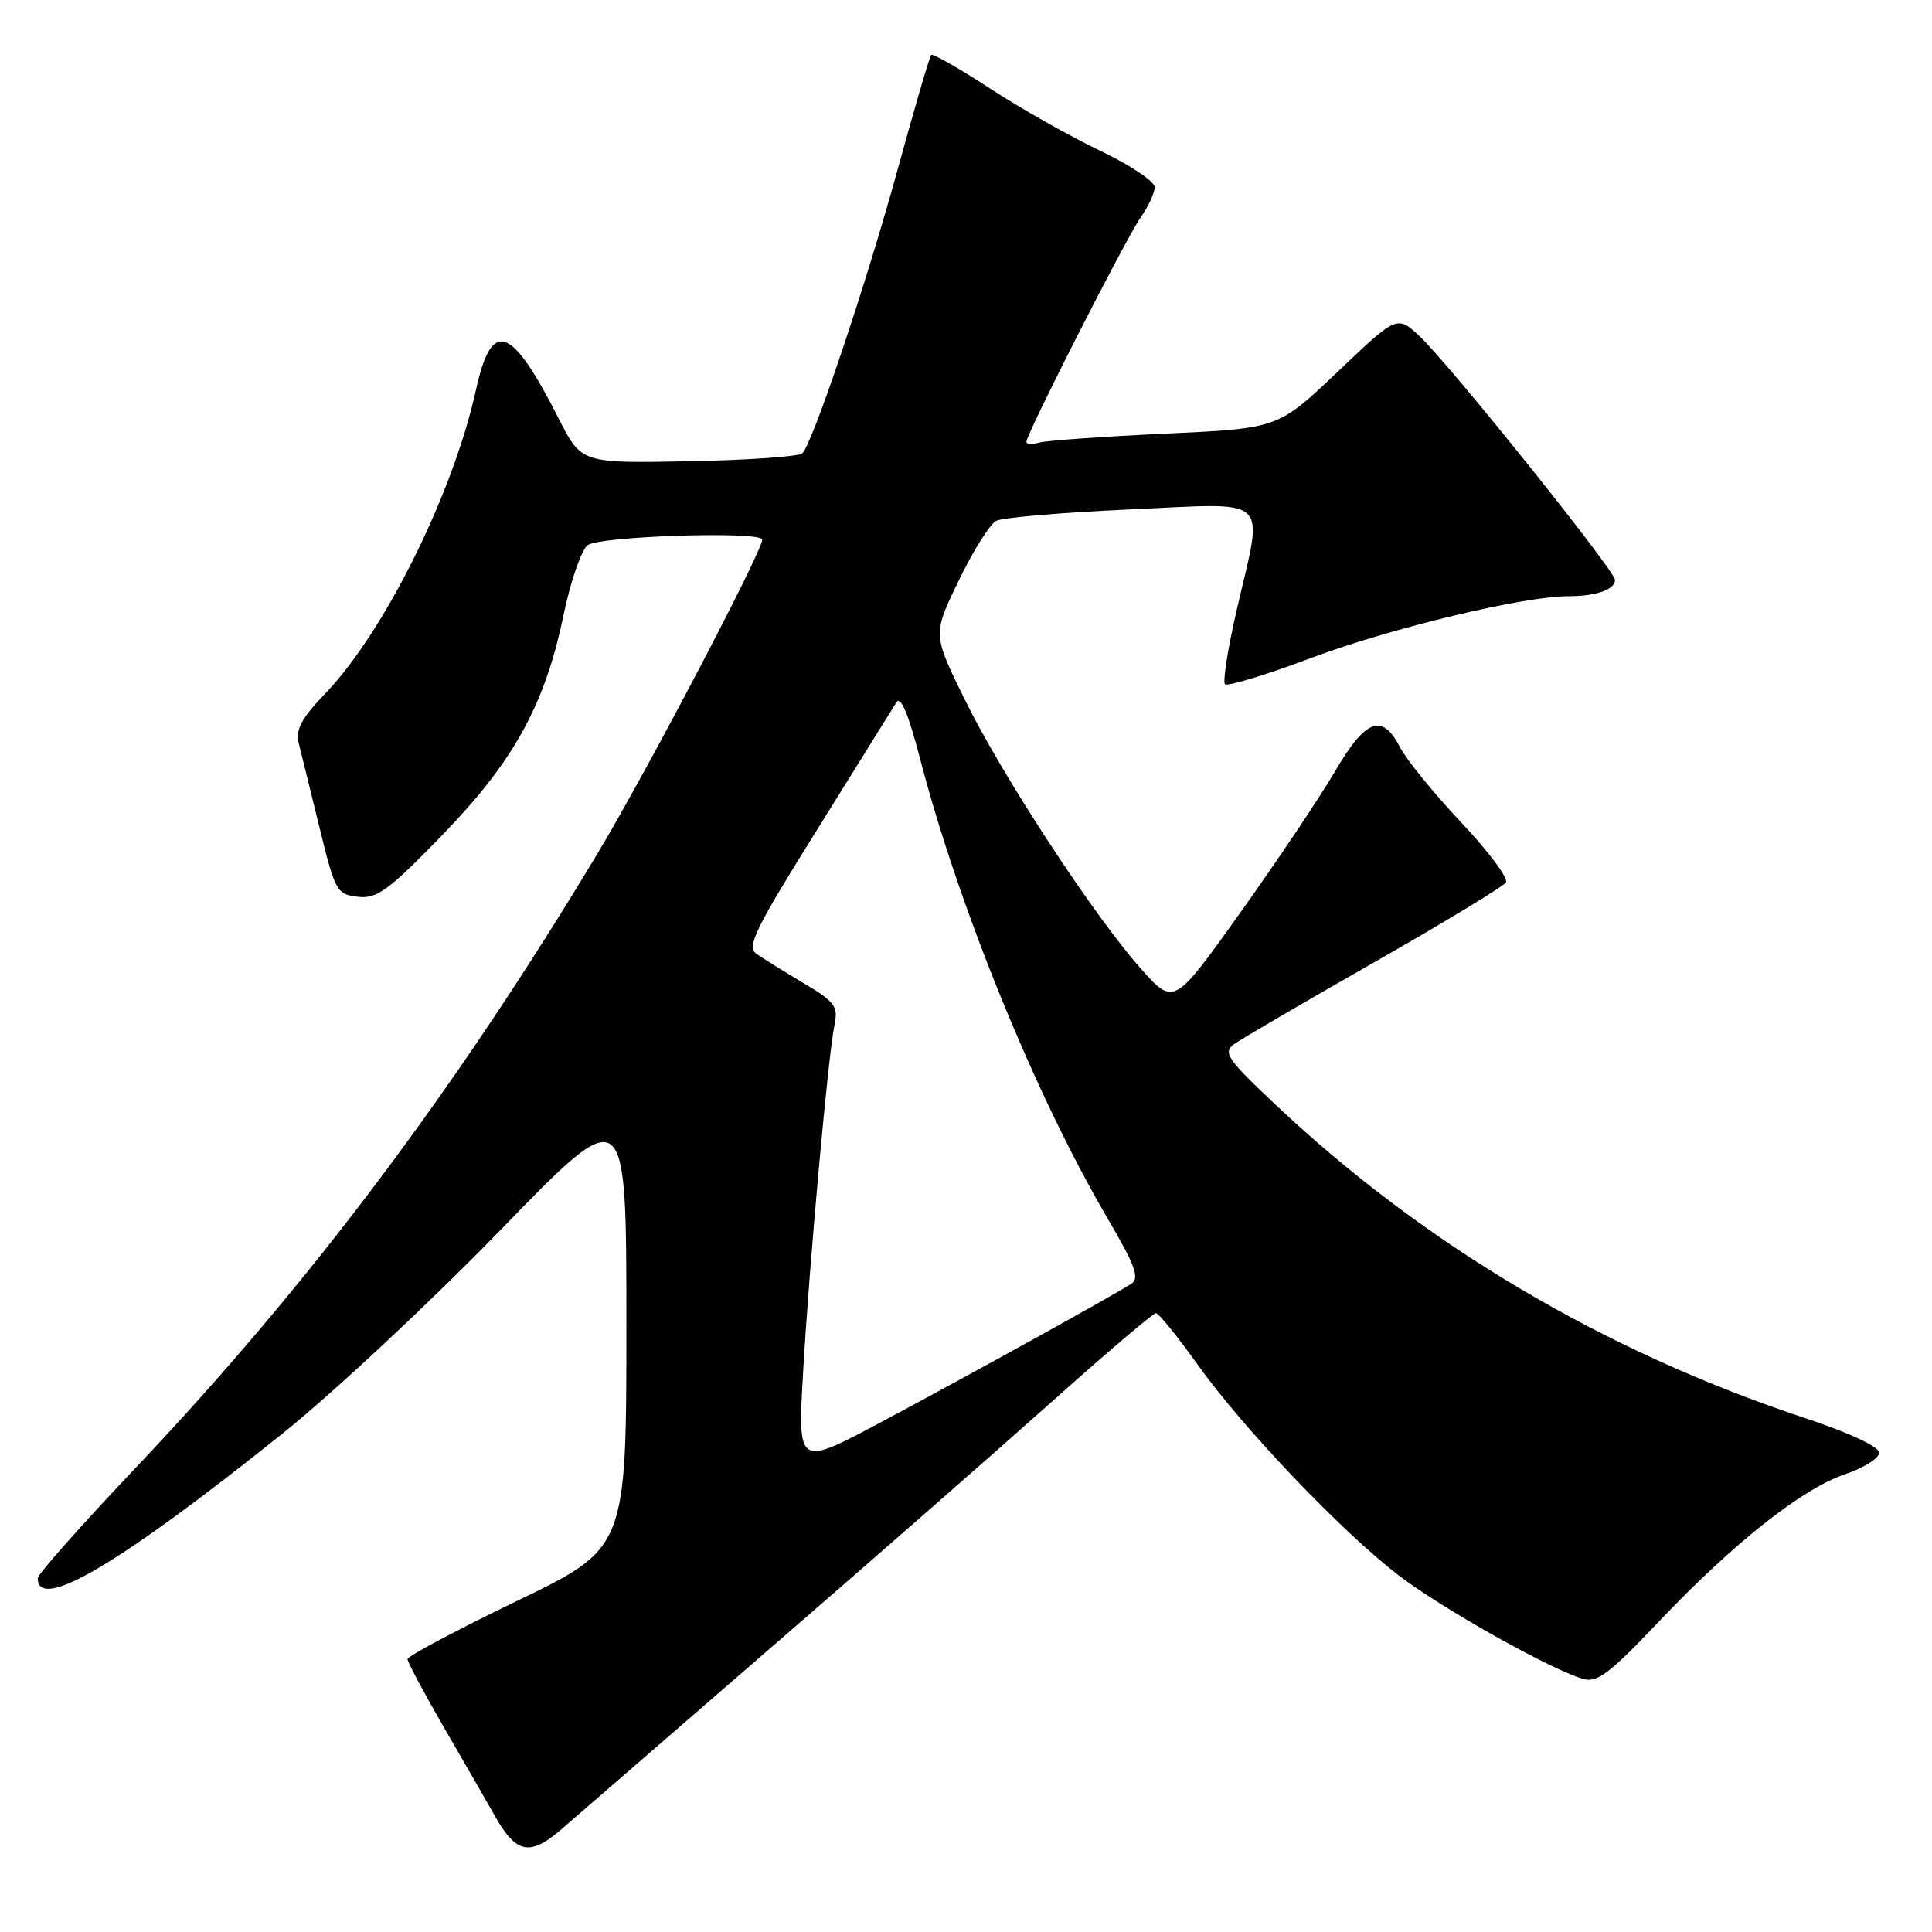 <?xml version="1.0" encoding="UTF-8" standalone="no"?>
<!DOCTYPE svg PUBLIC "-//W3C//DTD SVG 1.1//EN" "http://www.w3.org/Graphics/SVG/1.1/DTD/svg11.dtd" >
<svg xmlns="http://www.w3.org/2000/svg" xmlns:xlink="http://www.w3.org/1999/xlink" version="1.1" viewBox="0 0 256 256">
 <g >
 <path fill="currentColor"
d=" M 74.60 242.21 C 76.31 240.72 88.69 229.99 102.10 218.37 C 115.52 206.75 132.35 192.01 139.50 185.62 C 146.65 179.23 152.80 174.00 153.16 174.00 C 153.53 174.00 155.99 177.04 158.64 180.75 C 164.64 189.17 177.65 202.83 185.26 208.69 C 190.89 213.03 205.30 221.14 209.74 222.46 C 211.60 223.02 213.25 221.78 219.71 214.97 C 229.67 204.48 238.70 197.32 244.44 195.36 C 246.95 194.51 249.00 193.22 249.00 192.49 C 249.00 191.70 245.04 189.85 239.25 187.93 C 212.60 179.10 188.74 164.98 169.01 146.37 C 162.59 140.32 162.01 139.47 163.53 138.35 C 164.47 137.67 172.82 132.79 182.09 127.51 C 191.35 122.23 199.21 117.46 199.55 116.92 C 199.89 116.37 197.22 112.80 193.62 108.98 C 190.02 105.16 186.37 100.68 185.51 99.02 C 183.14 94.43 180.96 95.25 176.86 102.27 C 174.85 105.70 169.24 114.07 164.38 120.88 C 155.55 133.27 155.55 133.27 151.20 128.38 C 144.96 121.38 132.90 102.96 127.88 92.78 C 123.58 84.06 123.58 84.06 127.03 76.94 C 128.92 73.02 131.16 69.46 131.99 69.02 C 132.82 68.58 140.81 67.90 149.75 67.50 C 168.73 66.65 167.42 65.42 163.88 80.79 C 162.70 85.89 162.00 90.33 162.32 90.66 C 162.65 90.98 167.79 89.42 173.75 87.18 C 184.37 83.20 201.87 79.00 207.83 79.00 C 211.47 79.00 214.00 78.12 214.00 76.85 C 214.00 75.63 192.17 48.40 188.18 44.63 C 185.13 41.75 185.13 41.75 177.25 49.26 C 169.36 56.77 169.36 56.77 154.43 57.46 C 146.22 57.84 138.71 58.37 137.75 58.64 C 136.79 58.91 136.00 58.87 136.00 58.55 C 136.00 57.50 149.21 31.55 151.12 28.85 C 152.15 27.39 153.00 25.57 153.00 24.80 C 153.00 24.04 149.74 21.86 145.75 19.96 C 141.77 18.06 135.19 14.34 131.14 11.70 C 127.09 9.05 123.60 7.07 123.39 7.28 C 123.17 7.49 121.19 14.28 118.97 22.36 C 114.78 37.65 107.70 58.72 106.31 60.07 C 105.86 60.50 99.10 60.97 91.27 61.12 C 77.04 61.39 77.04 61.39 74.02 55.45 C 67.73 43.05 65.16 42.16 63.07 51.65 C 60.04 65.41 50.94 83.74 43.06 91.94 C 39.94 95.18 39.14 96.70 39.58 98.47 C 39.90 99.73 41.14 104.76 42.33 109.64 C 44.40 118.10 44.63 118.52 47.42 118.83 C 49.94 119.12 51.44 118.03 58.54 110.72 C 68.06 100.91 72.19 93.44 74.67 81.50 C 75.58 77.10 77.01 72.94 77.85 72.25 C 79.34 71.03 101.00 70.34 101.00 71.51 C 101.00 73.06 85.66 102.30 79.23 113.00 C 60.40 144.35 40.91 170.29 18.12 194.34 C 10.90 201.95 5.00 208.60 5.00 209.12 C 5.00 213.66 15.93 207.19 37.55 189.86 C 44.18 184.54 57.12 172.46 66.30 163.00 C 83.00 145.79 83.00 145.79 83.00 175.46 C 83.00 205.13 83.00 205.13 68.50 212.13 C 60.52 215.99 54.00 219.45 54.00 219.84 C 54.00 220.23 56.08 224.13 58.61 228.52 C 61.15 232.91 64.32 238.41 65.65 240.75 C 68.48 245.70 70.27 245.99 74.60 242.21 Z  M 106.41 181.91 C 107.23 167.53 109.74 139.75 110.58 135.77 C 111.08 133.35 110.62 132.73 106.48 130.27 C 103.92 128.75 101.11 127.00 100.25 126.40 C 98.90 125.45 100.01 123.17 108.30 109.90 C 113.58 101.43 118.29 93.86 118.76 93.09 C 119.34 92.13 120.35 94.53 121.93 100.59 C 127.01 120.14 137.22 145.17 146.69 161.32 C 150.42 167.69 151.04 169.37 149.90 170.11 C 147.50 171.67 128.01 182.44 116.60 188.52 C 105.70 194.32 105.70 194.32 106.41 181.91 Z "/>
</g>
</svg>